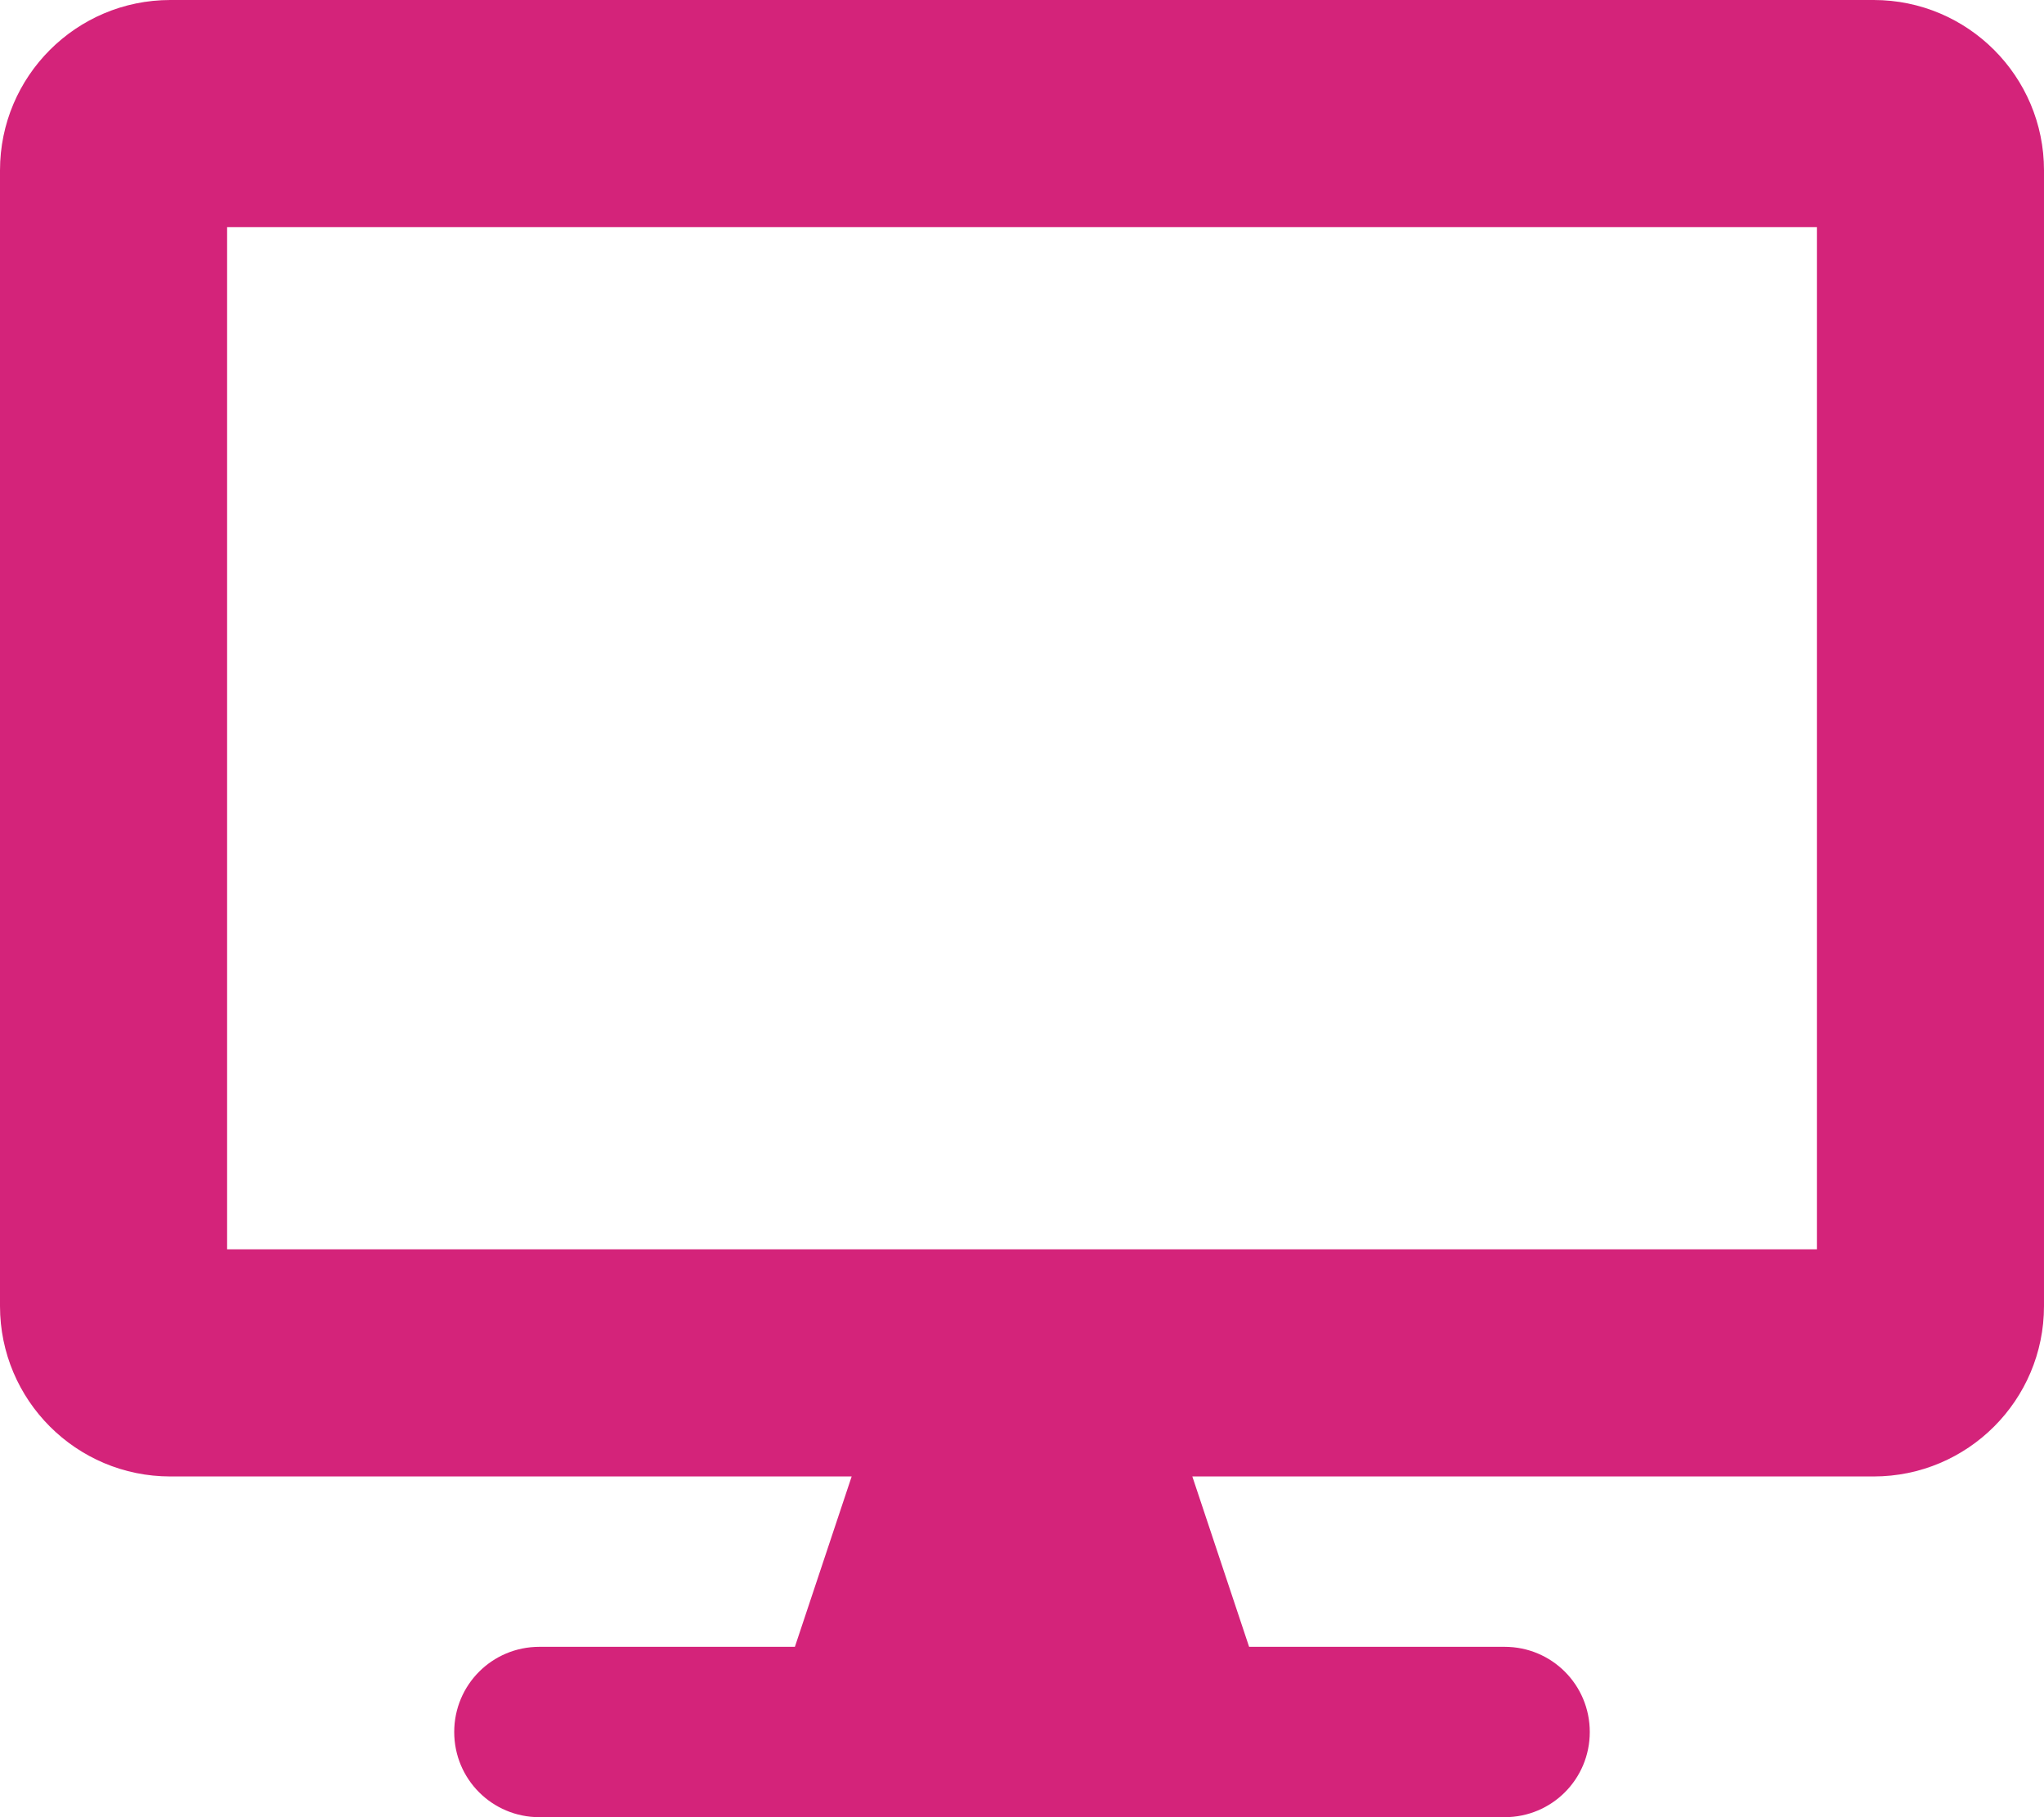 <?xml version="1.0" standalone="no"?><!DOCTYPE svg PUBLIC "-//W3C//DTD SVG 1.1//EN" "http://www.w3.org/Graphics/SVG/1.1/DTD/svg11.dtd"><svg t="1584184442875" class="icon" viewBox="0 0 1152 1024" version="1.1" xmlns="http://www.w3.org/2000/svg" p-id="3488" xmlns:xlink="http://www.w3.org/1999/xlink" width="225" height="200"><defs><style type="text/css"></style></defs><path d="M1056 0H96C43 0 0 43 0 96v640c0 53 43 96 96 96h384l-32 96h-144c-26.6 0-48 21.4-48 48s21.4 48 48 48h544c26.6 0 48-21.4 48-48s-21.4-48-48-48h-144l-32-96h384c53 0 96-43 96-96V96c0-53-43-96-96-96z m-32 704H128V128h896v576z" p-id="3489" fill="#d4237a"></path></svg>